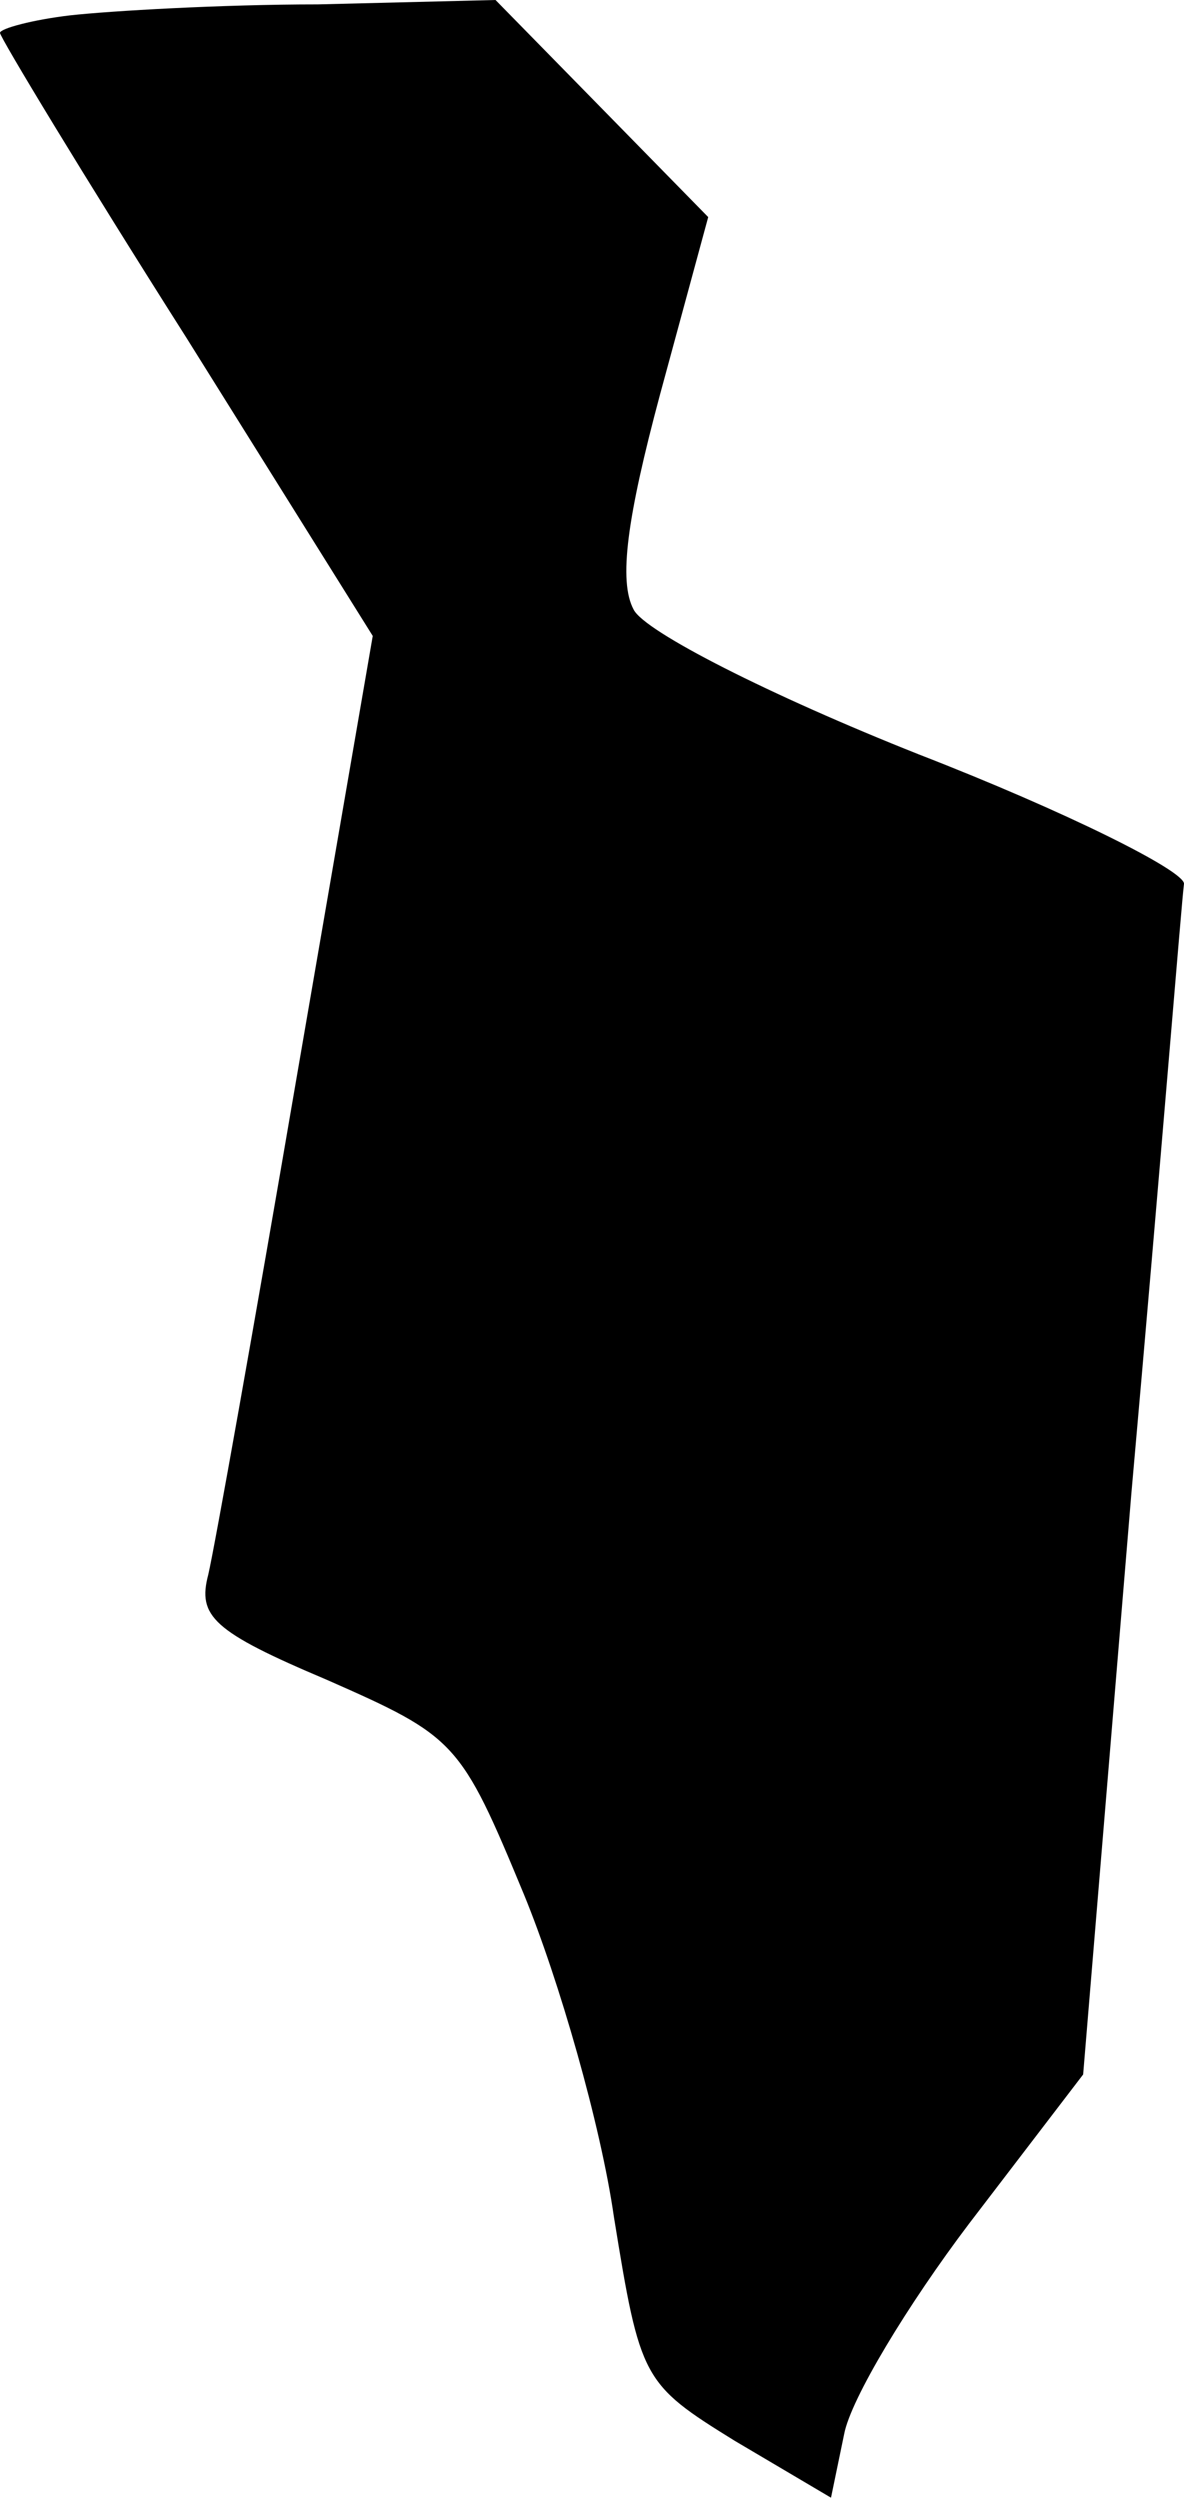 <?xml version="1.0" standalone="no"?>
<!DOCTYPE svg PUBLIC "-//W3C//DTD SVG 20010904//EN"
 "http://www.w3.org/TR/2001/REC-SVG-20010904/DTD/svg10.dtd">
<svg version="1.0" xmlns="http://www.w3.org/2000/svg"
 width="54pt" height="114pt" viewBox="0 0 54 114"
 preserveAspectRatio="xMidYMid meet">
<g transform="translate(0,114) scale(0.1,-0.1)"
fill="#000000" stroke="none">
<path fill="#000000" stroke="none" d="M32 1133 c-17 -2 -32 -6 -32 -8 0 -2
38 -65 85 -139 l85 -136 -35 -203 c-19 -111 -37 -212 -40 -225 -5 -19 2 -26
54 -48 59 -26 61 -28 90 -98 16 -39 35 -105 41 -147 12 -74 13 -76 55 -102
l44 -26 6 29 c3 16 29 59 57 96 l52 68 22 265 c13 146 23 271 24 278 0 6 -54
33 -121 59 -68 27 -125 56 -130 66 -7 13 -3 42 12 98 l22 81 -48 49 -49 50
-81 -2 c-44 0 -95 -3 -113 -5z"/>
</g>
</svg>
